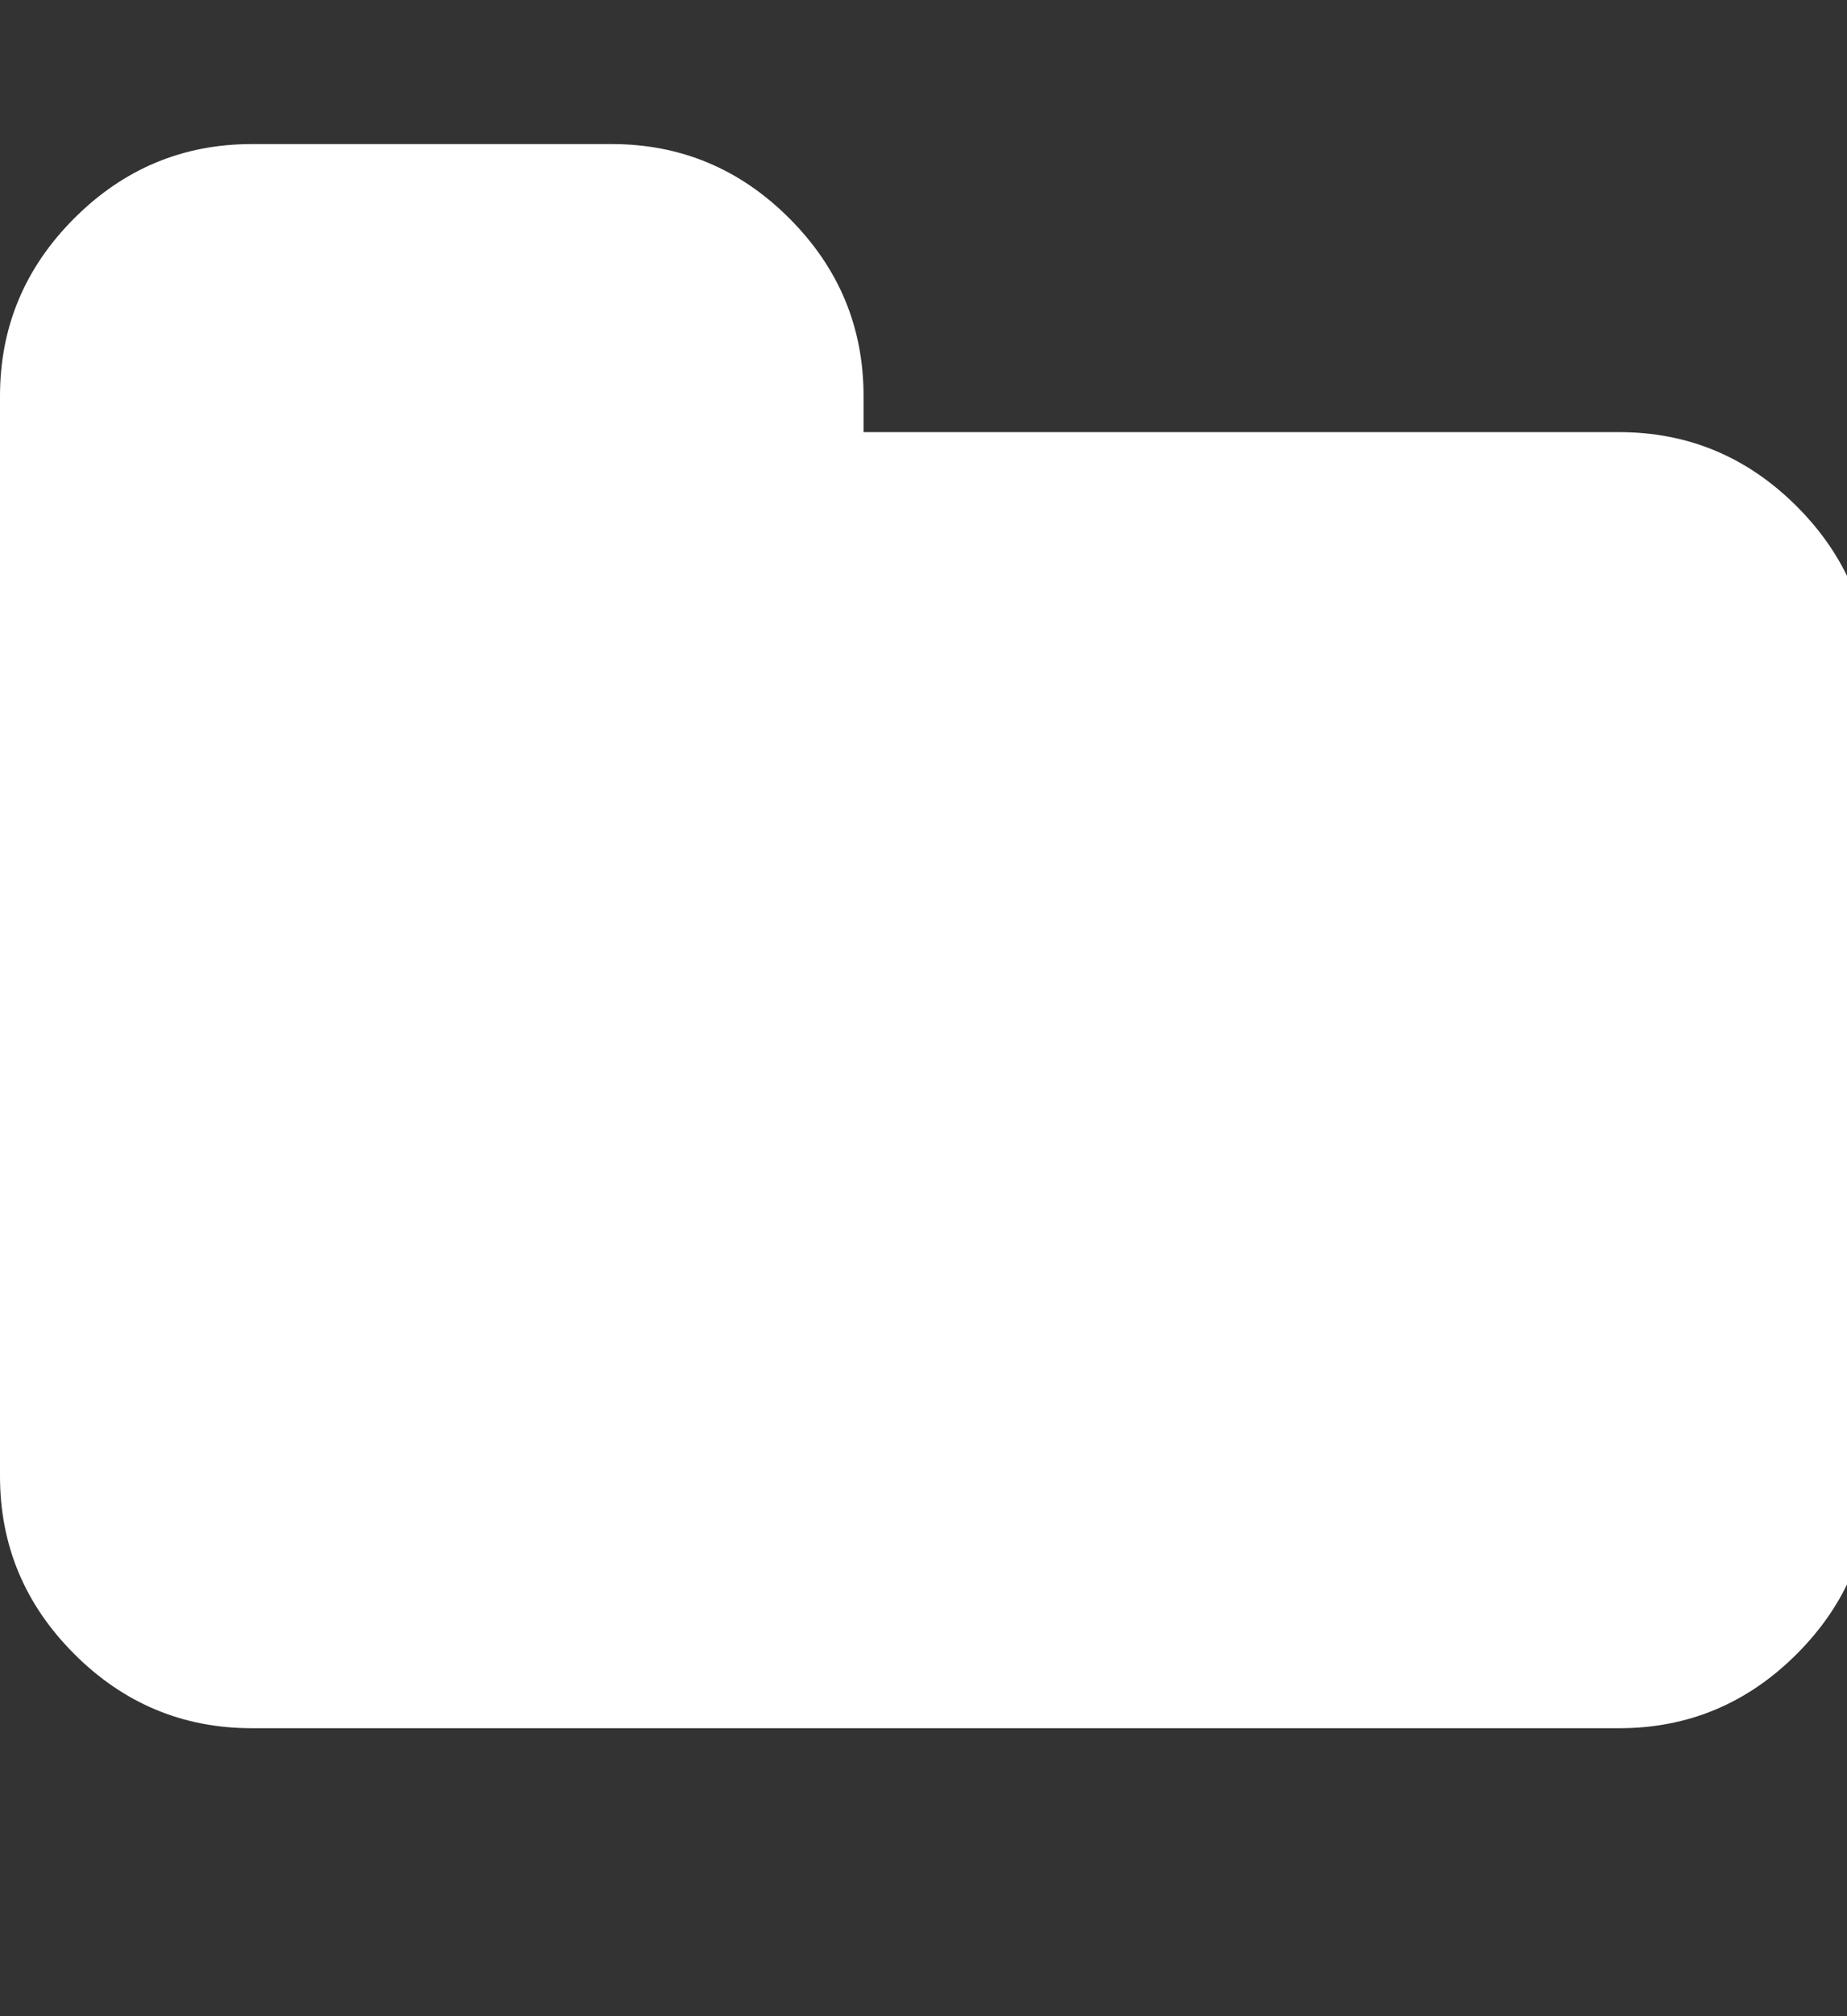 <svg xmlns="http://www.w3.org/2000/svg" width="22" height="24"><rect width="100%" height="100%" fill="#333333" stroke="none"/><line stroke="#449FDB"/><path d="M22.286 8.143v9.429q0 1.232-.884 2.116t-2.116.884h-16.286q-1.232 0-2.116-.884t-.884-2.116v-12.857q0-1.232.884-2.116t2.116-.884h4.286q1.232 0 2.116.884t.884 2.116v.429h9q1.232 0 2.116.884t.884 2.116z" fill="#fff"/></svg>